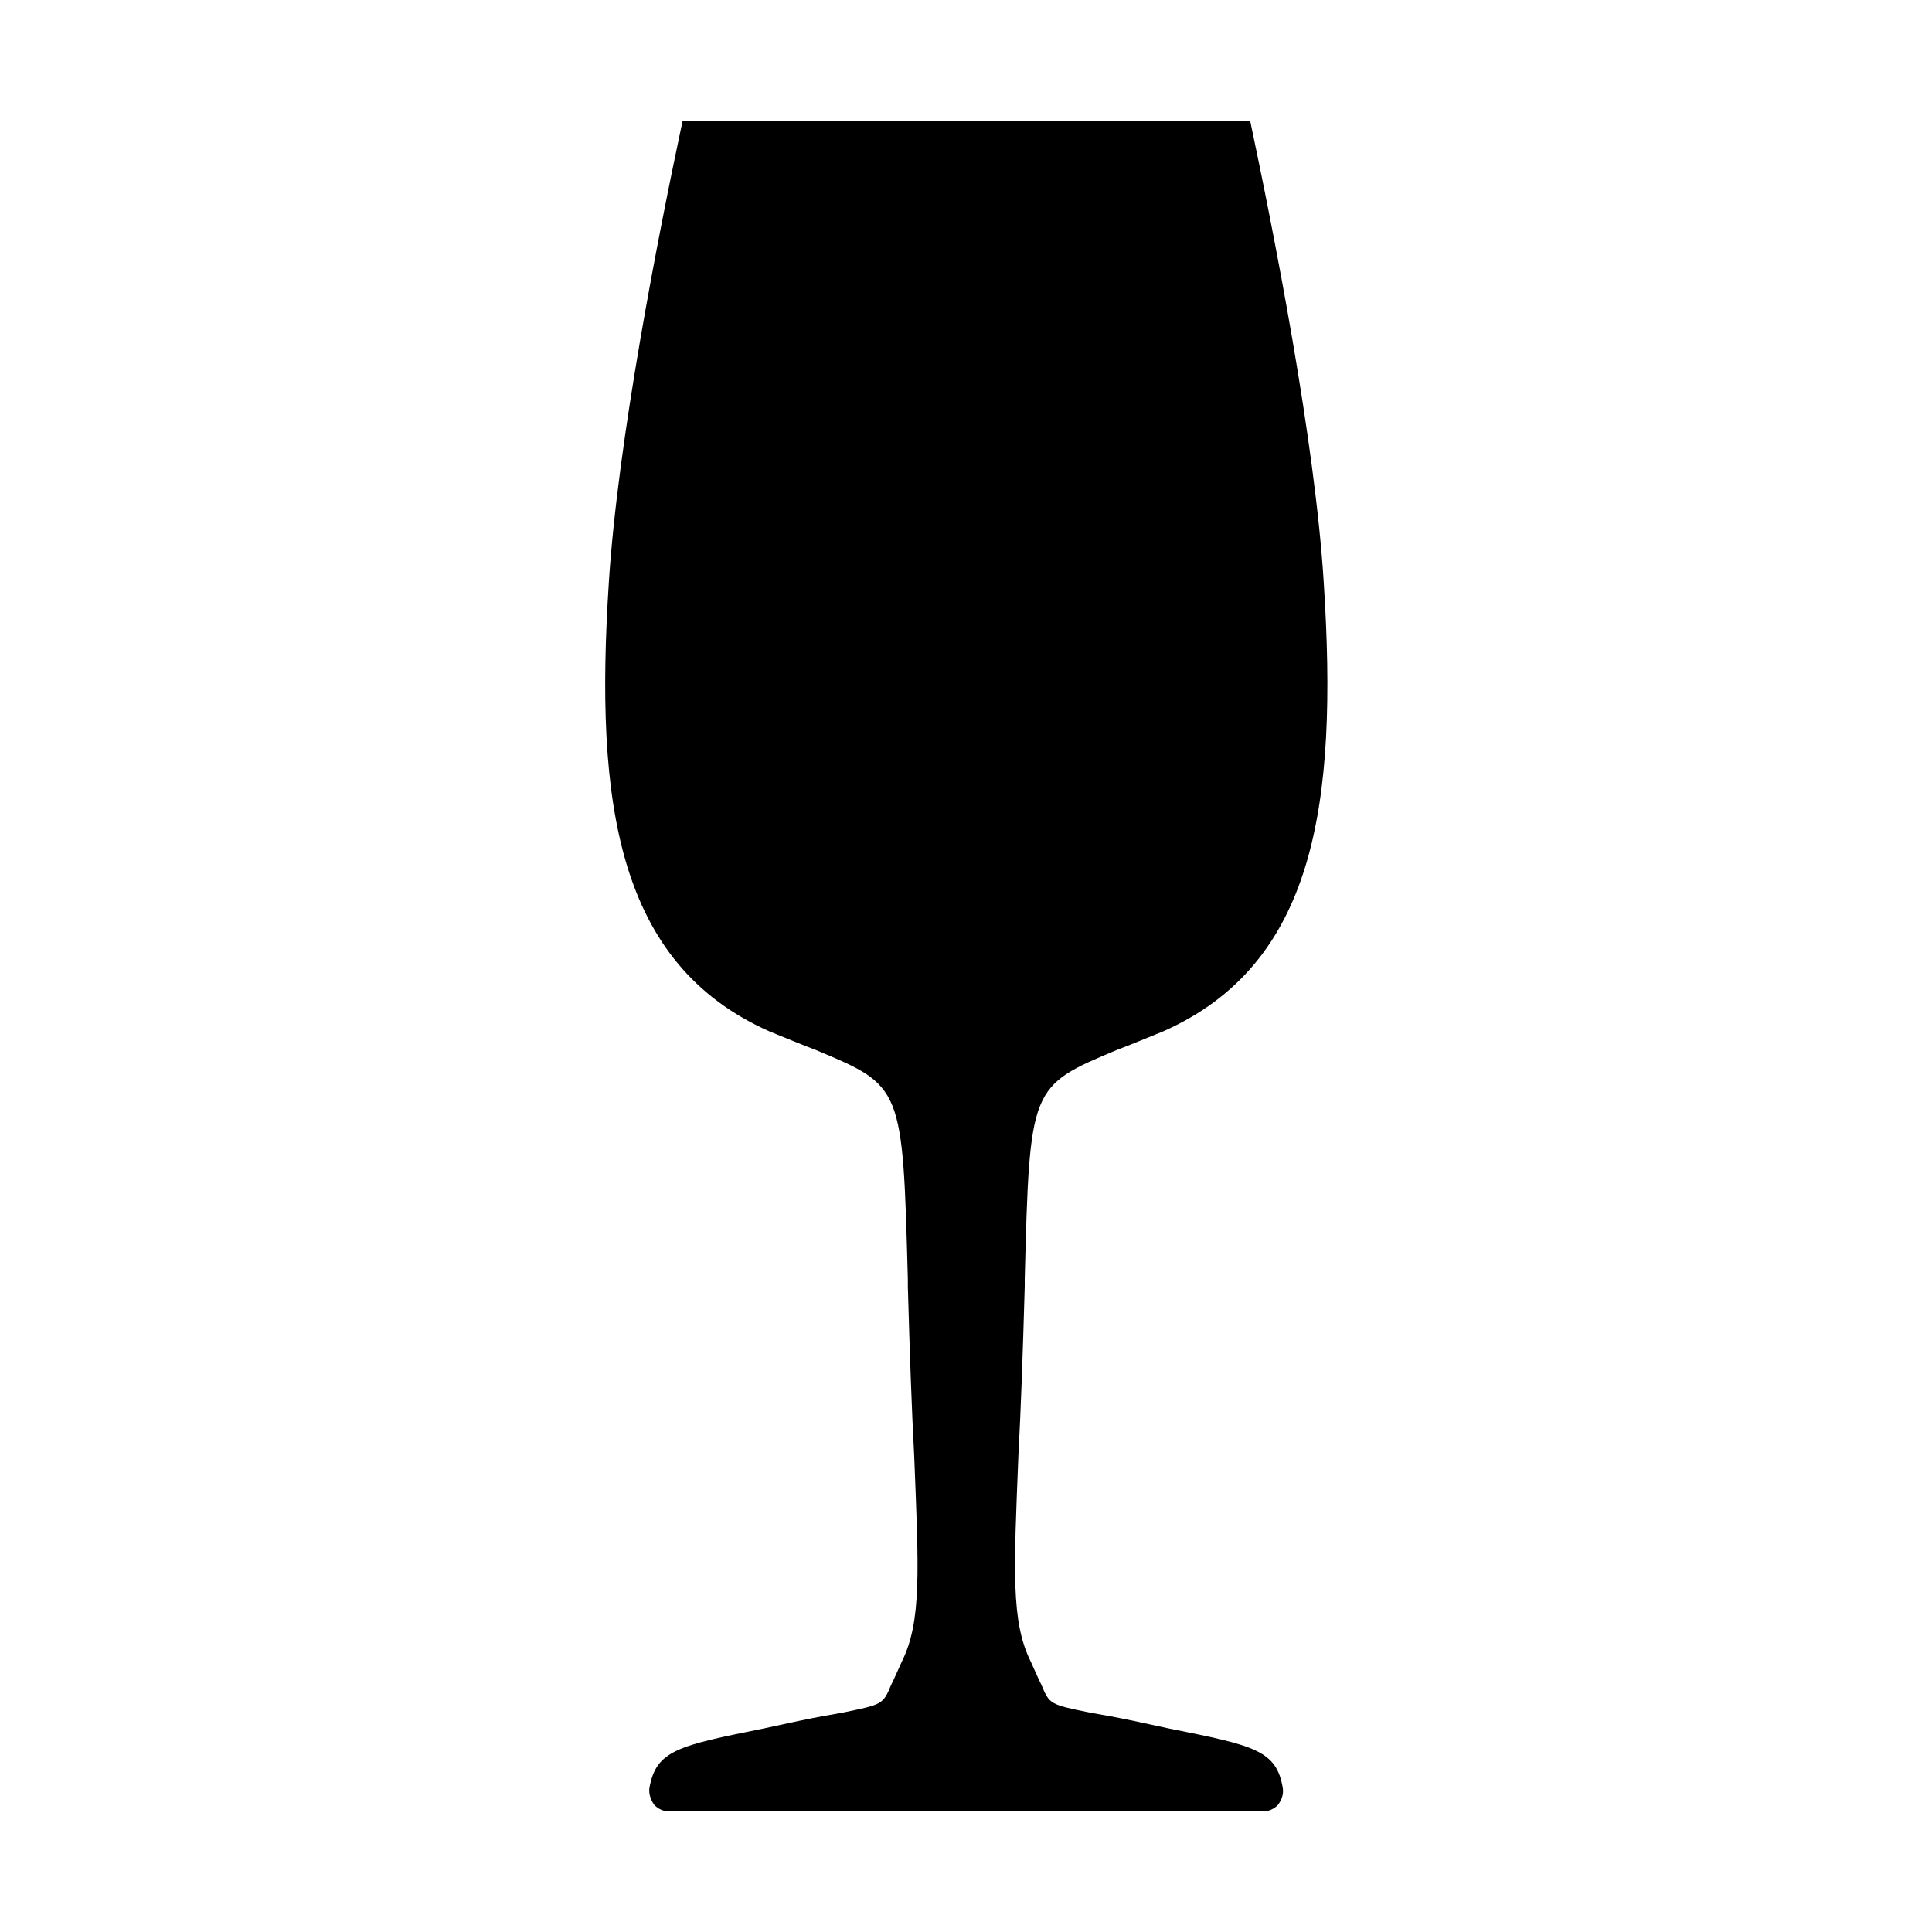 <svg xmlns="http://www.w3.org/2000/svg" viewBox="0 0 1000 1000" width="1000" height="1000">
<path d="M605.2 894.7l-18.1-3.9c-9.5-2-16.8-3.3-22.7-4.3-21.1-4.3-21.1-4.3-25.4-14.5-1.7-3.3-3.3-7.3-5.6-12.2-10.2-20.7-8.6-47.4-6.3-106 1.3-24.1 2.3-52.7 3.3-87.9v-3.9c2.6-99.7 2.6-99.7 47.8-118.6 6.9-2.6 14.8-5.9 23.7-9.5 79-34.9 90.6-117.9 83.3-231.9-4.5-73.8-26-182.1-38.1-239.4h-293.8c-12.2 57.3-33.6 165.6-38.2 239.4-7.3 113.9 4.3 196.9 83.3 231.9 8.9 3.6 16.8 6.9 23.7 9.5 45.1 18.8 45.1 18.8 47.8 118.6v3.9c1 35.3 2 63.9 3.3 87.9 2.3 58.6 3.9 85.3-6.3 106-2.3 4.9-3.9 8.9-5.6 12.2-4.3 10.2-4.3 10.2-25.4 14.5-5.9 1-13.2 2.3-22.7 4.3l-18.1 3.9c-44.1 8.9-55.6 11.2-59 31-0.3 3 0.7 5.9 2.6 8.6 2 2 4.6 3.3 7.9 3.3h306.9c3.3 0 5.9-1.3 7.9-3.3 2-2.6 3-5.6 2.6-8.6-3.2-19.8-14.7-22.2-58.8-31z"/>
</svg>
